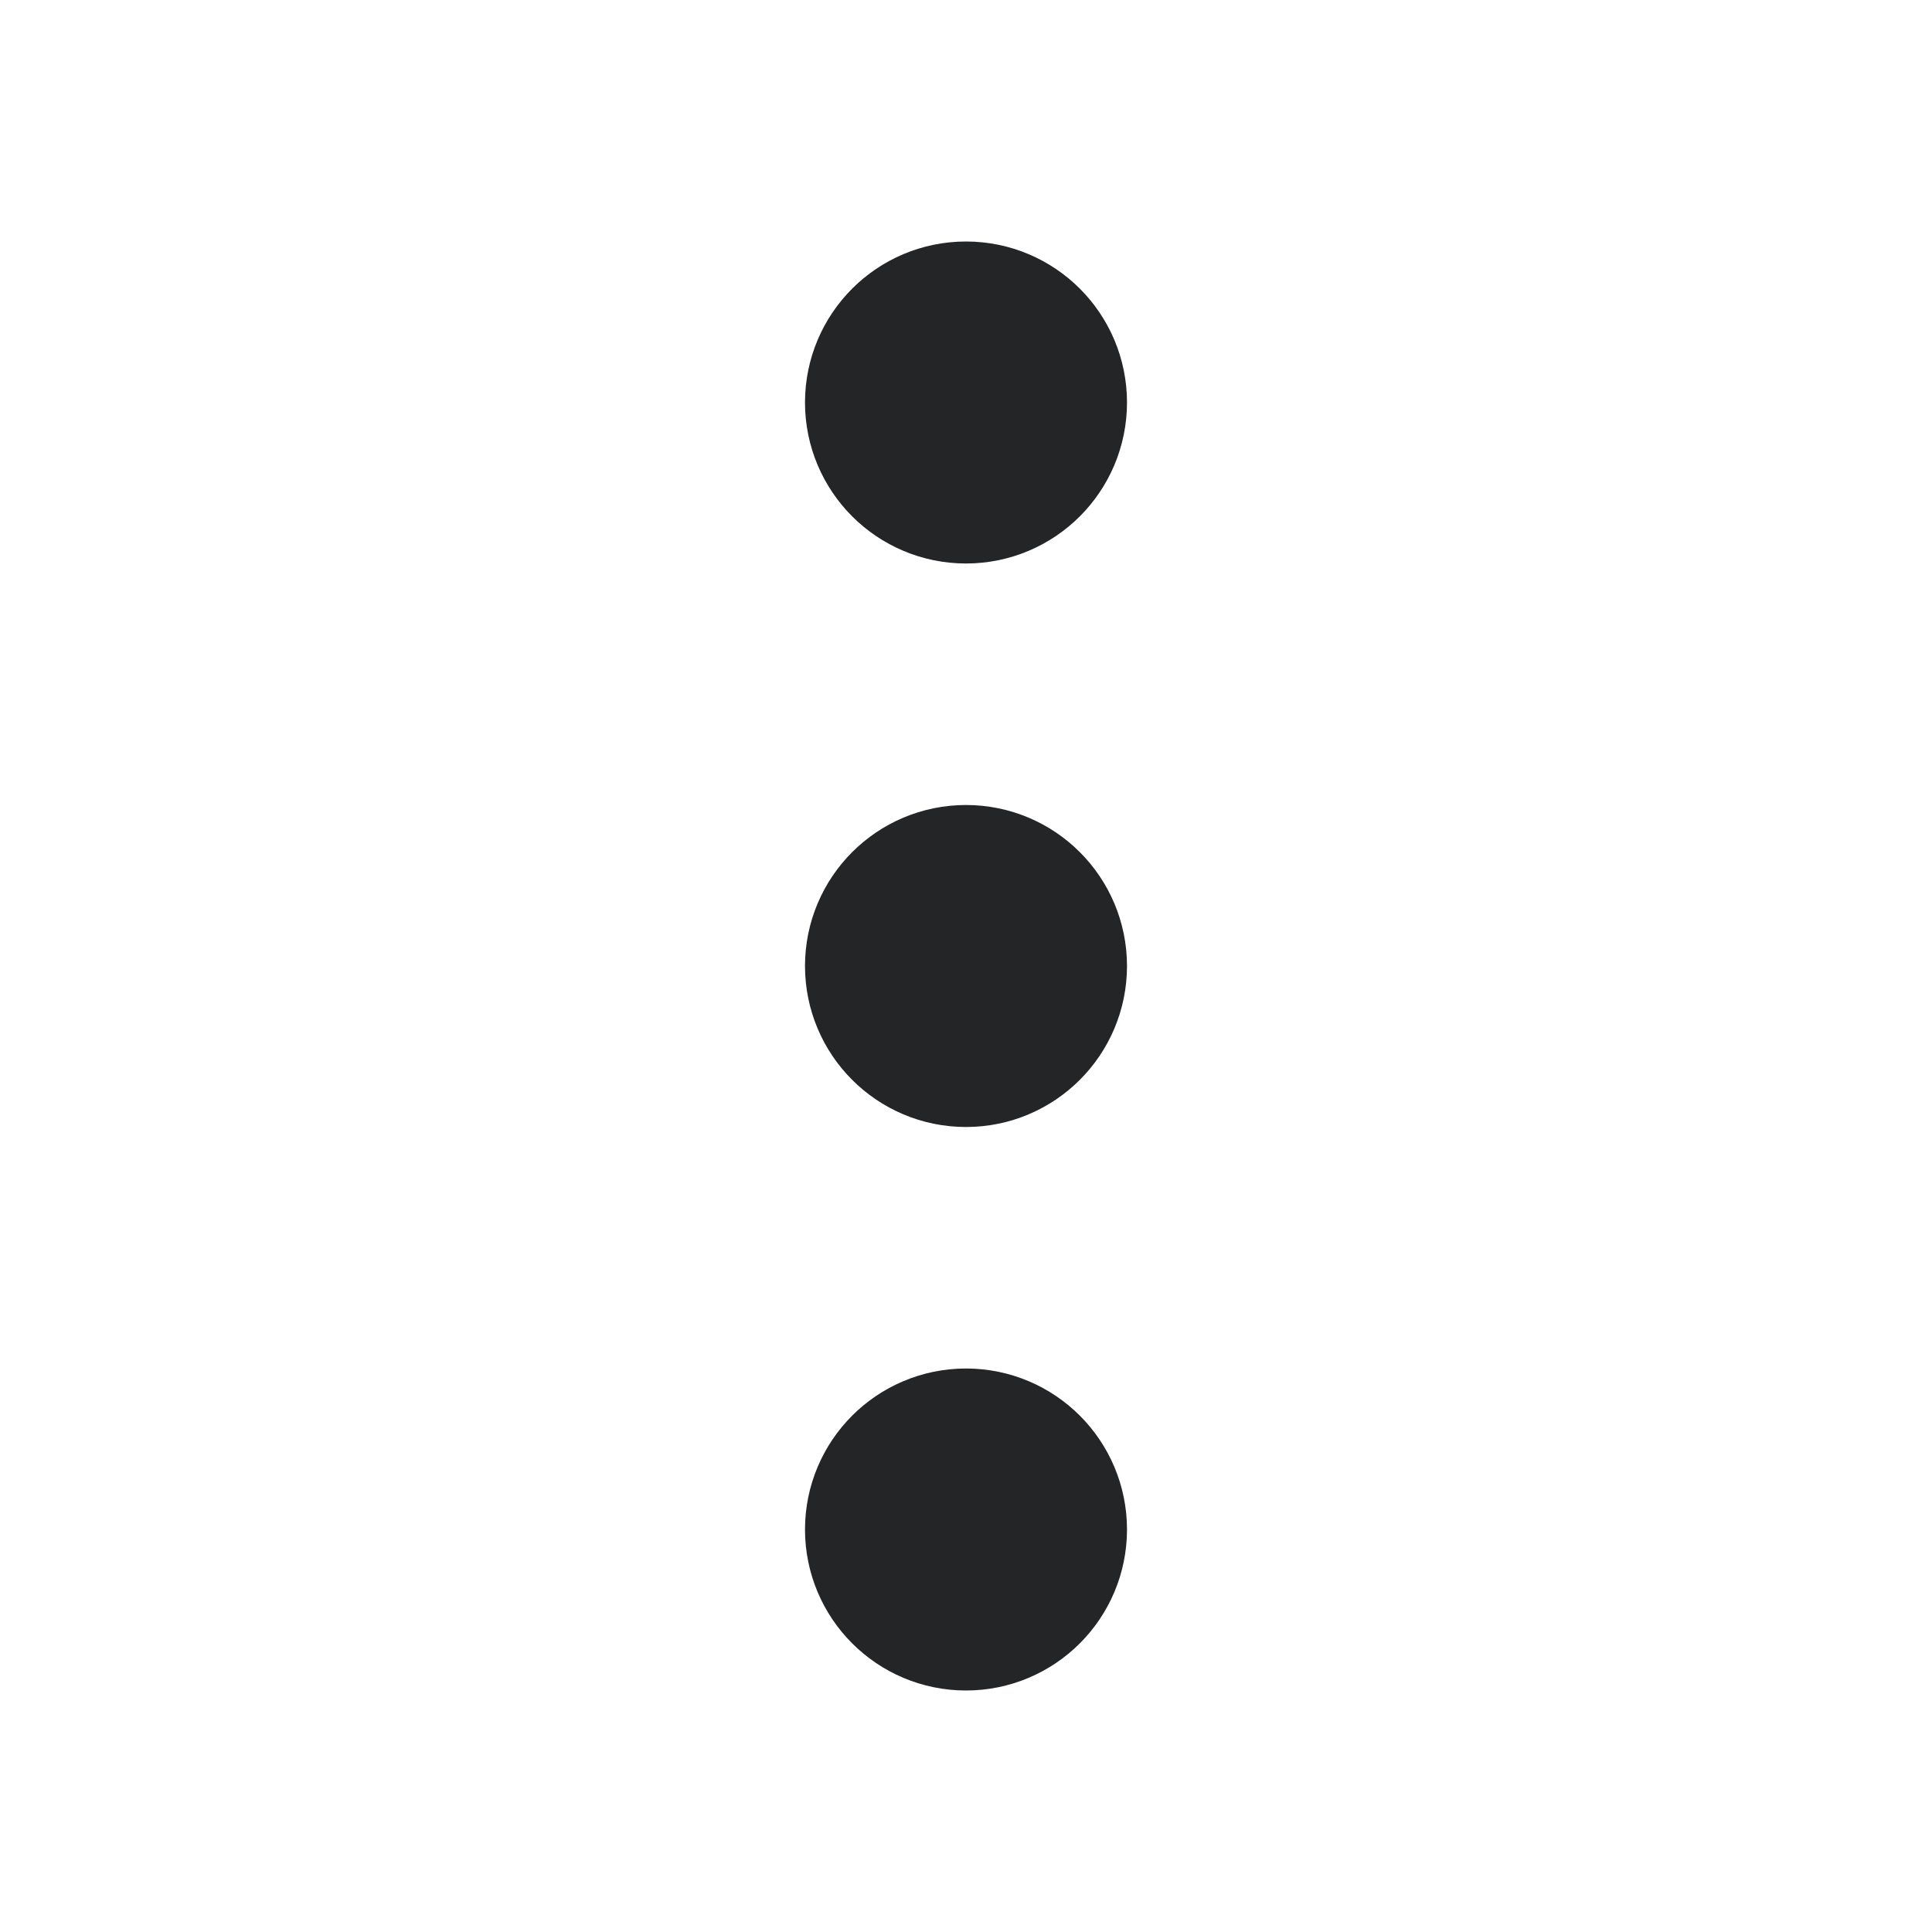 <svg id="Dot" xmlns="http://www.w3.org/2000/svg" width="24" height="24" viewBox="0 0 24 24">
  <path id="Path_50" data-name="Path 50" d="M0,0H24V24H0Z" fill="none"/>
  <circle id="Ellipse_10" data-name="Ellipse 10" cx="1" cy="1" r="1" transform="translate(11 11)" fill="none" stroke="#242526" stroke-linecap="round" stroke-linejoin="round" stroke-width="2"/>
  <circle id="Ellipse_11" data-name="Ellipse 11" cx="1" cy="1" r="1" transform="translate(11 18)" fill="none" stroke="#242526" stroke-linecap="round" stroke-linejoin="round" stroke-width="2"/>
  <circle id="Ellipse_12" data-name="Ellipse 12" cx="1" cy="1" r="1" transform="translate(11 4)" fill="none" stroke="#242526" stroke-linecap="round" stroke-linejoin="round" stroke-width="2"/>
</svg>
